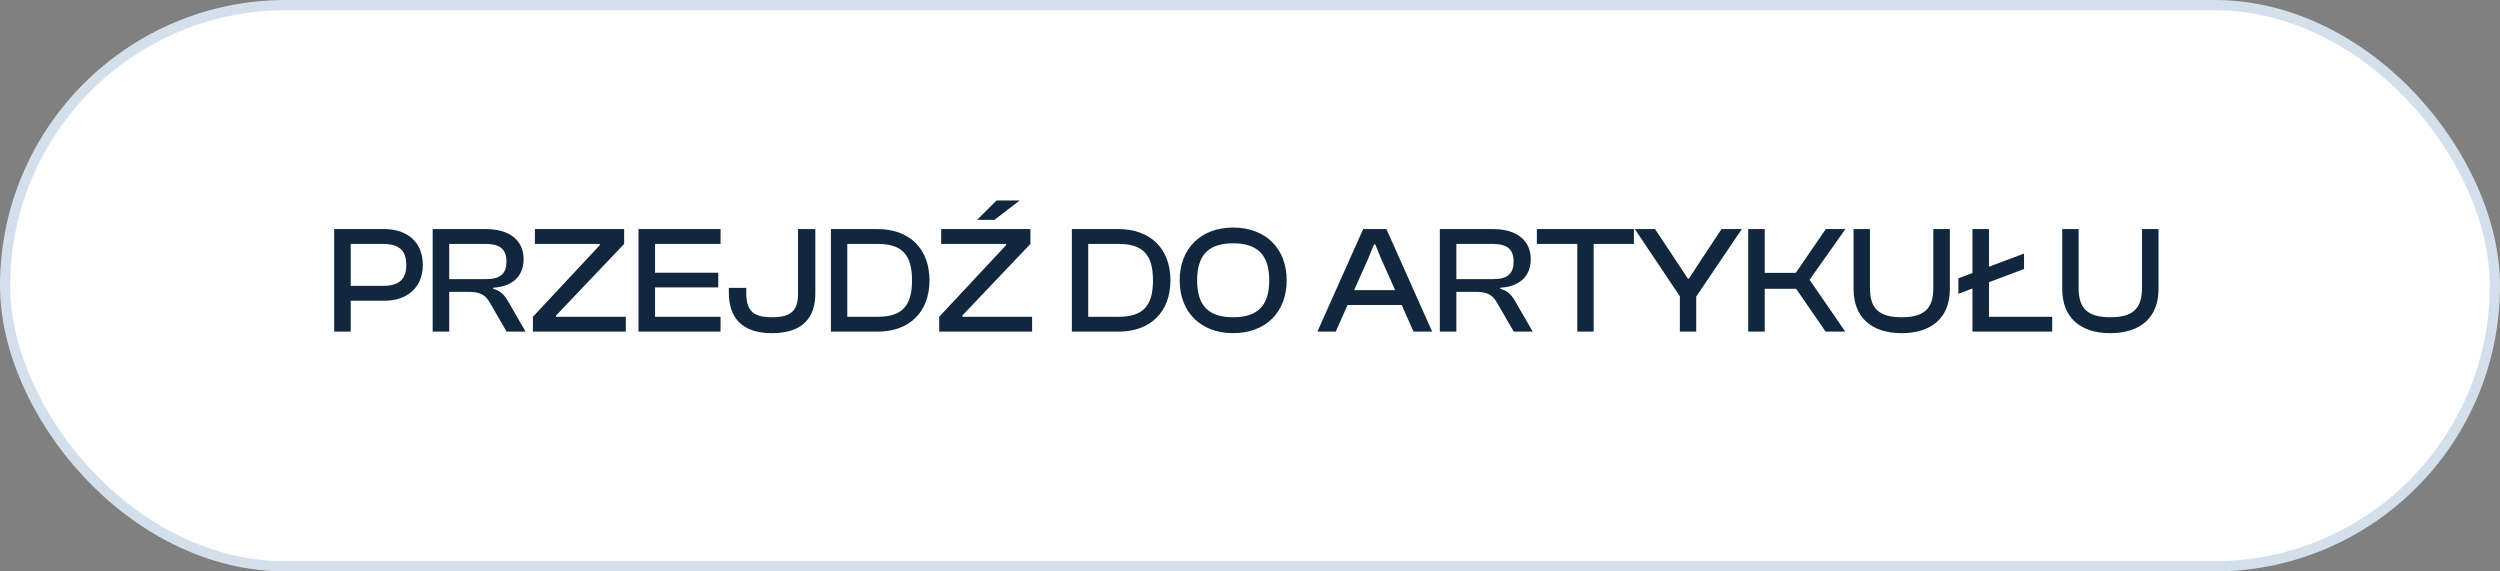 <svg width="245" height="56" viewBox="0 0 245 56" fill="none" xmlns="http://www.w3.org/2000/svg">
<rect x="0" y="0" width="245" height="56" fill="#808080" stroke="none"/>
<rect x="0.5" y="0.5" width="244" height="55" rx="27.5" fill="#FEFEFE"/>
<rect x="0.5" y="0.5" width="244" height="55" rx="27.5" stroke="#D3E0EB"/>
<path d="M34.37 32.5H32.75V22.45H37.67C39.905 22.45 41.435 23.725 41.435 25.96C41.435 28.18 39.905 29.47 37.67 29.47H34.37V32.5ZM37.52 23.905H34.37V28.015H37.52C39.035 28.015 39.815 27.445 39.815 25.96C39.815 24.475 39.035 23.905 37.52 23.905ZM44.023 32.5H42.403V22.45H47.623C49.903 22.45 51.313 23.53 51.313 25.405C51.313 27.07 50.218 28.09 48.328 28.195V28.3C49.108 28.51 49.468 28.96 49.828 29.59L51.508 32.5H49.648L48.043 29.725C47.593 28.93 47.128 28.6 45.868 28.6H44.023V32.5ZM44.023 23.905V27.355H47.608C48.958 27.355 49.633 26.89 49.633 25.63C49.633 24.4 48.958 23.905 47.608 23.905H44.023ZM61.331 32.5H52.226V31.045L58.781 24.025V23.905H52.421V22.45H61.166V23.905L54.491 30.925V31.045H61.331V32.5ZM70.614 32.5H62.574V22.45H70.614V23.905H64.194V26.725H70.389V28.165H64.194V31.045H70.614V32.5ZM75.656 32.65C72.611 32.65 71.426 31.045 71.426 28.675V28.21H73.136V28.69C73.136 30.34 73.691 31.09 75.656 31.09C77.621 31.09 78.206 30.355 78.206 28.765V22.45H79.901V28.75C79.901 31.06 78.731 32.65 75.656 32.65ZM86.004 32.5H81.429V22.45H86.004C89.124 22.45 91.089 24.37 91.089 27.475C91.089 30.58 89.124 32.5 86.004 32.5ZM86.004 23.905H83.034V31.045H86.004C88.329 31.045 89.379 30.055 89.379 27.475C89.379 24.895 88.329 23.905 86.004 23.905ZM97.456 21.55H95.746L97.666 19.645H99.931L97.456 21.55ZM101.146 32.5H92.041V31.045L98.596 24.025V23.905H92.236V22.45H100.981V23.905L94.306 30.925V31.045H101.146V32.5ZM109.617 32.5H105.042V22.45H109.617C112.737 22.45 114.702 24.37 114.702 27.475C114.702 30.58 112.737 32.5 109.617 32.5ZM109.617 23.905H106.647V31.045H109.617C111.942 31.045 112.992 30.055 112.992 27.475C112.992 24.895 111.942 23.905 109.617 23.905ZM120.844 32.65C117.694 32.65 115.609 30.61 115.609 27.475C115.609 24.34 117.694 22.3 120.844 22.3C124.024 22.3 126.094 24.34 126.094 27.475C126.094 30.61 124.024 32.65 120.844 32.65ZM120.844 31.09C123.229 31.09 124.384 29.98 124.384 27.475C124.384 24.97 123.229 23.845 120.844 23.845C118.459 23.845 117.319 24.97 117.319 27.475C117.319 29.98 118.459 31.09 120.844 31.09ZM130.904 32.5H129.104L133.589 22.45H135.869L140.354 32.5H138.524L137.369 29.89H132.059L130.904 32.5ZM134.069 25.375L132.704 28.435H136.724L135.359 25.375L134.774 23.95H134.654L134.069 25.375ZM142.724 32.5H141.104V22.45H146.324C148.604 22.45 150.014 23.53 150.014 25.405C150.014 27.07 148.919 28.09 147.029 28.195V28.3C147.809 28.51 148.169 28.96 148.529 29.59L150.209 32.5H148.349L146.744 29.725C146.294 28.93 145.829 28.6 144.569 28.6H142.724V32.5ZM142.724 23.905V27.355H146.309C147.659 27.355 148.334 26.89 148.334 25.63C148.334 24.4 147.659 23.905 146.309 23.905H142.724ZM156.178 32.5H154.573V23.905H150.613V22.45H160.123V23.905H156.178V32.5ZM166.23 32.5H164.625V29.035L160.215 22.45H162.195L164.565 26.02L165.405 27.295H165.525L166.35 26.02L168.705 22.45H170.7L166.23 29.065V32.5ZM172.944 32.5H171.324V22.45H172.944V26.74H175.989L178.929 22.45H180.849L177.339 27.415L180.834 32.5H178.914L176.019 28.3H172.944V32.5ZM186.36 32.65C183.36 32.65 181.65 31.06 181.65 28.33V22.45H183.255V28.225C183.255 30.25 184.155 31.09 186.36 31.09C188.565 31.09 189.465 30.25 189.465 28.225V22.45H191.085V28.33C191.085 31.06 189.375 32.65 186.36 32.65ZM198.356 26.365L194.921 27.655V31.045H201.116V32.5H193.301V28.27L191.921 28.795V27.28L193.301 26.755V22.45H194.921V26.14L198.356 24.85V26.365ZM206.809 32.65C203.809 32.65 202.099 31.06 202.099 28.33V22.45H203.704V28.225C203.704 30.25 204.604 31.09 206.809 31.09C209.014 31.09 209.914 30.25 209.914 28.225V22.45H211.534V28.33C211.534 31.06 209.824 32.65 206.809 32.65Z" fill="#11273D"/>
</svg>
